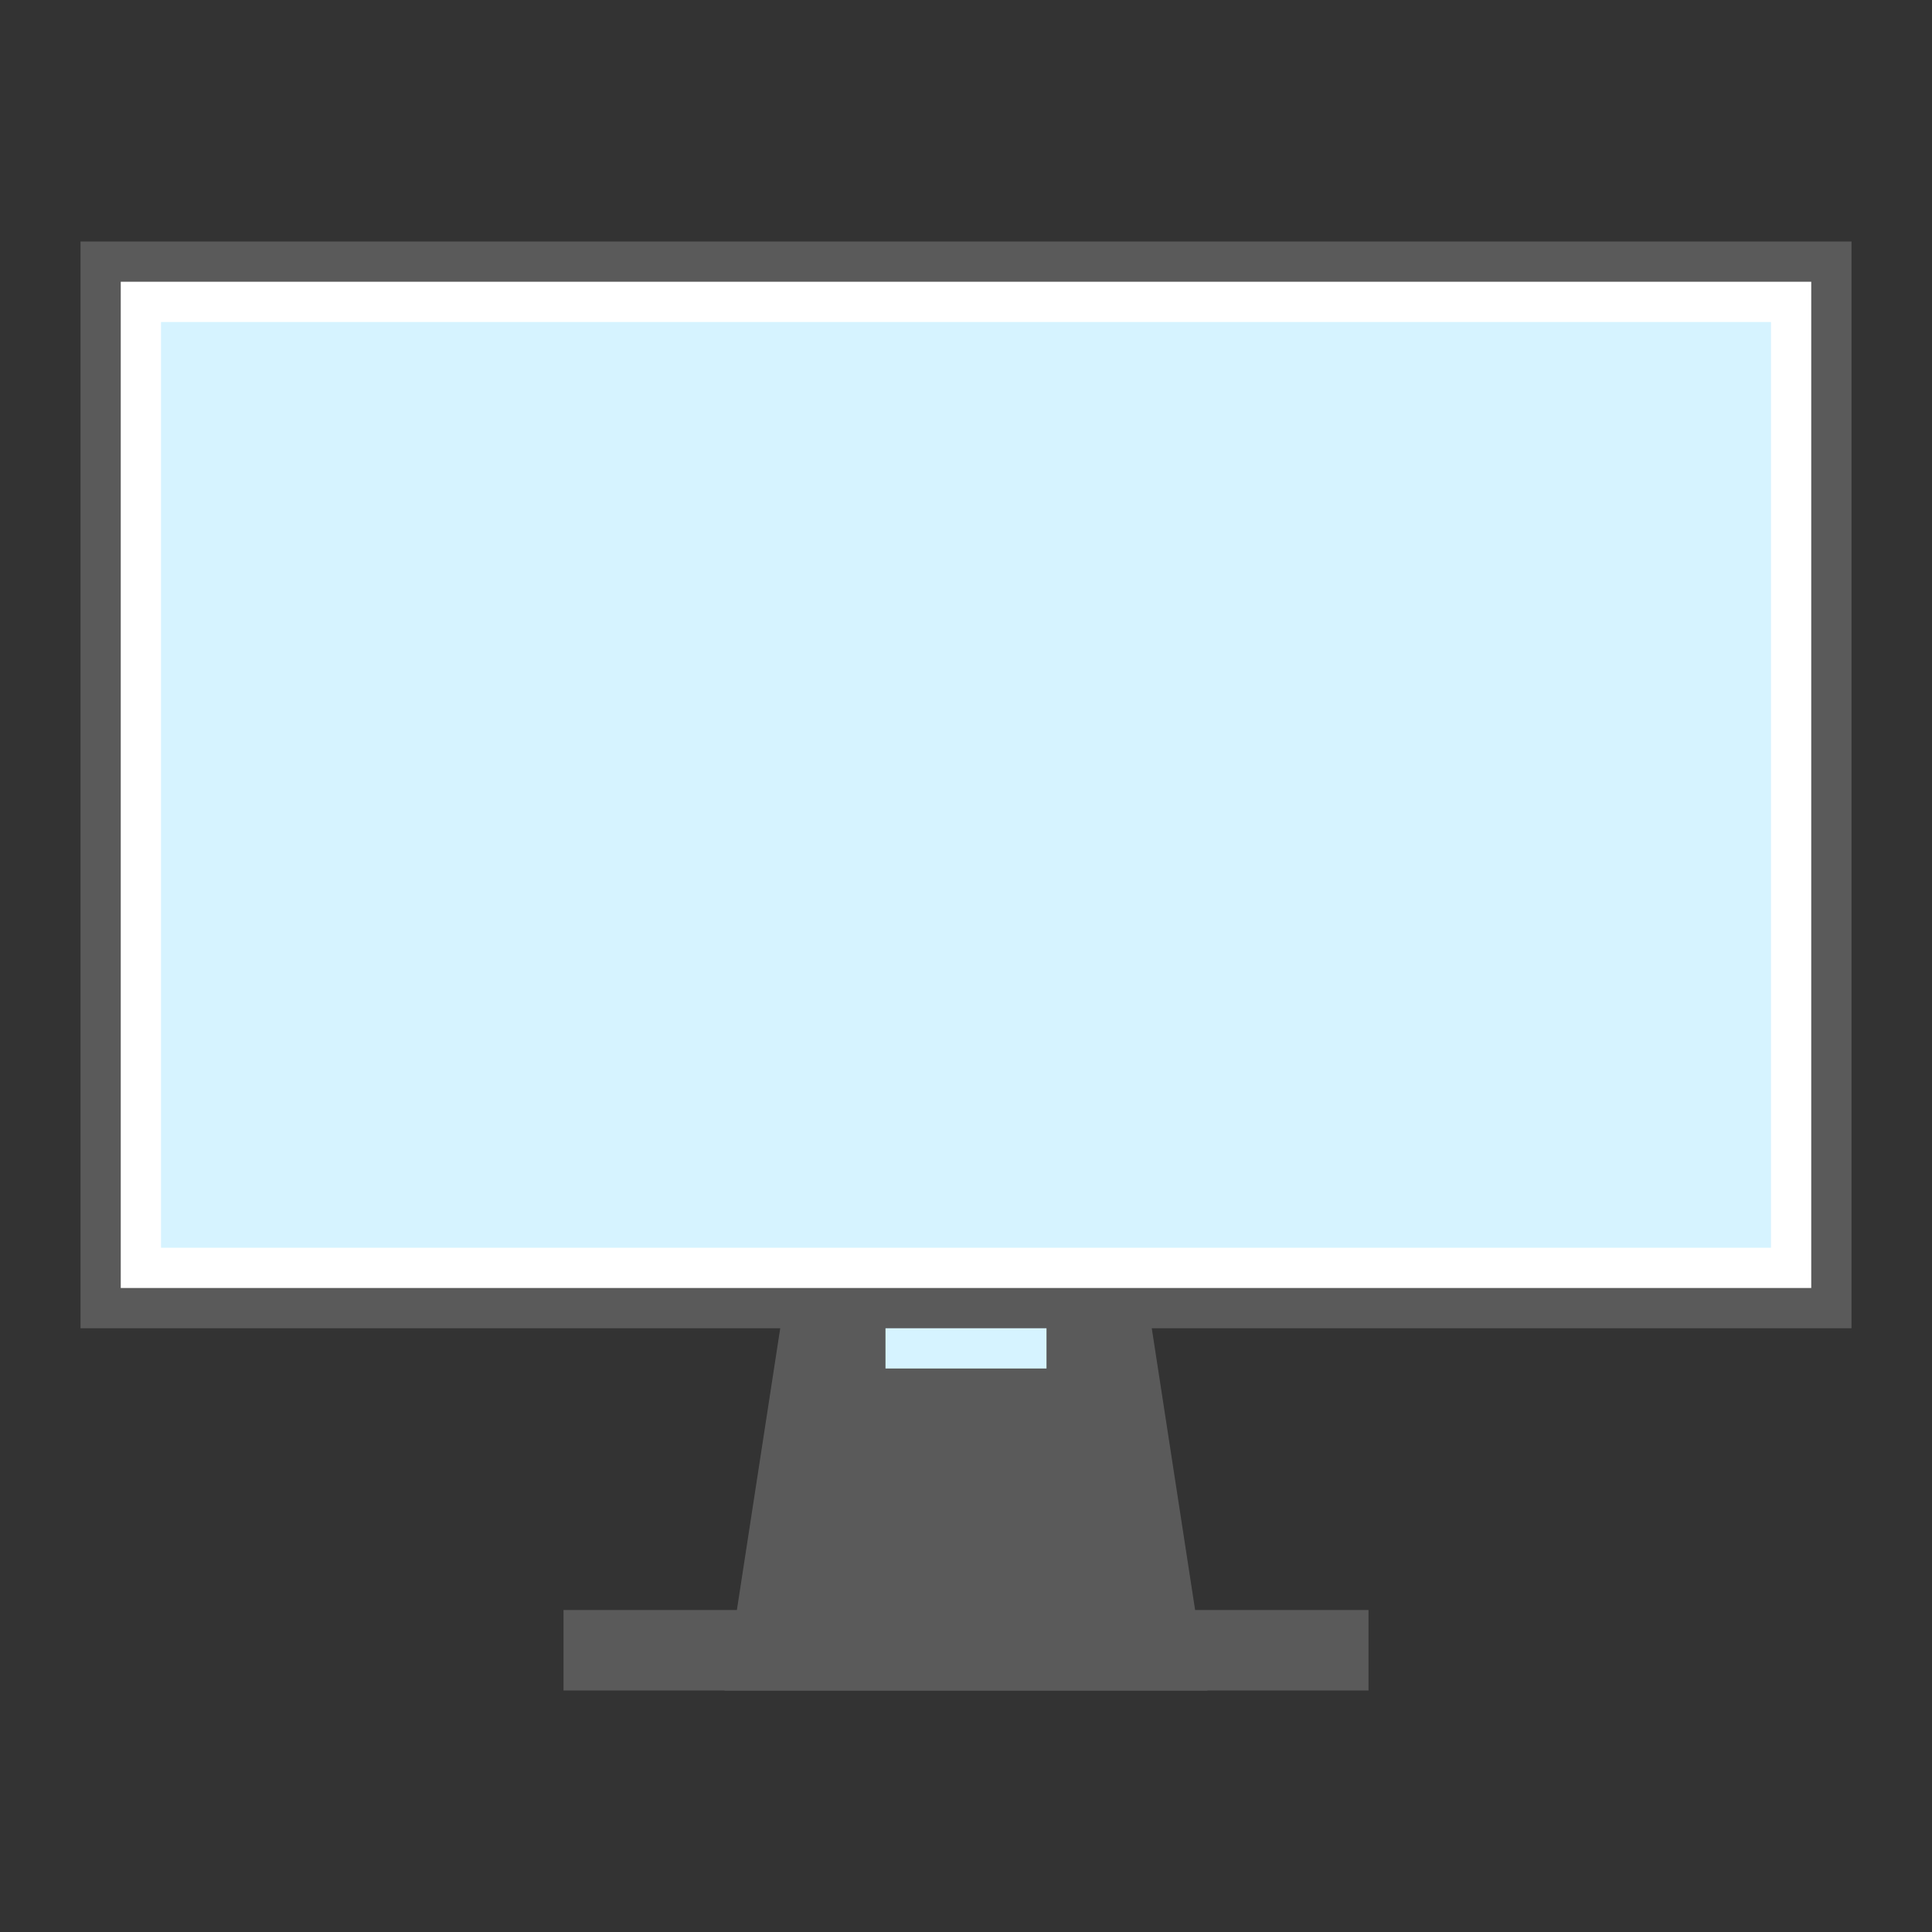 <?xml version="1.0" encoding="UTF-8" standalone="no"?>
<!-- Created with Inkscape (http://www.inkscape.org/) -->

<svg
   xmlns:dc="http://purl.org/dc/elements/1.1/"
   xmlns:cc="http://creativecommons.org/ns#"
   xmlns:rdf="http://www.w3.org/1999/02/22-rdf-syntax-ns#"
   xmlns:svg="http://www.w3.org/2000/svg"
   xmlns="http://www.w3.org/2000/svg"
   xmlns:sodipodi="http://sodipodi.sourceforge.net/DTD/sodipodi-0.dtd"
   xmlns:inkscape="http://www.inkscape.org/namespaces/inkscape"
   version="1.0"
   width="48"
   height="48"
   id="svg4569"
   sodipodi:version="0.32"
   inkscape:version="0.91 r13725"
   sodipodi:docname="applications-system.svg"
   inkscape:output_extension="org.inkscape.output.svg.inkscape">
  <rect width="100%" height="100%" fill="#333333" stroke="none"/>
  <sodipodi:namedview
     inkscape:window-height="852"
     inkscape:window-width="1440"
     inkscape:pageshadow="2"
     inkscape:pageopacity="0.0"
     guidetolerance="10.0"
     gridtolerance="10.0"
     objecttolerance="10.0"
     borderopacity="1.0"
     bordercolor="#666666"
     pagecolor="#ffffff"
     id="base"
     showgrid="false"
     showguides="true"
     inkscape:guide-bbox="true"
     inkscape:zoom="7.1244466"
     inkscape:cx="25.741265"
     inkscape:cy="30.983058"
     inkscape:window-x="0"
     inkscape:window-y="0"
     inkscape:current-layer="svg4569"
     inkscape:window-maximized="1"
     inkscape:showpageshadow="false">
    <inkscape:grid
       type="xygrid"
       id="grid2421"
       empspacing="5"
       visible="true"
       enabled="true"
       snapvisiblegridlinesonly="true" />
  </sodipodi:namedview>
  <defs
     id="defs4571" />
  <path
     style="fill:#5a5a5a;fill-opacity:1;stroke:none;stroke-width:0.3;stroke-linecap:round;stroke-linejoin:round;stroke-miterlimit:4;stroke-dasharray:none;stroke-dashoffset:0.5;stroke-opacity:1"
     d="m 20,29 8,0 2,13 -12,0 z"
     id="rect43382-9-9-5"
     inkscape:connector-curvature="0"
     sodipodi:nodetypes="ccccc" />
  <rect
     width="44"
     height="27"
     x="2"
     y="6"
     id="rect2722-9-6-3-6"
     style="fill:#5a5a5a;fill-opacity:1;stroke:none;stroke-width:0.3;stroke-linecap:round;stroke-linejoin:round;stroke-miterlimit:4;stroke-dasharray:none;stroke-dashoffset:0.5;stroke-opacity:1" />
  <rect
     width="20"
     height="2"
     x="14"
     y="40"
     id="rect43384-5-90-9"
     style="fill:#5a5a5a;fill-opacity:1;stroke:none;stroke-width:0.3;stroke-linecap:round;stroke-linejoin:round;stroke-miterlimit:4;stroke-dasharray:none;stroke-dashoffset:0.5;stroke-opacity:1" />
  <rect
     style="fill:#ffffff;fill-opacity:1;stroke:none"
     id="rect4142"
     width="42"
     height="25"
     x="3"
     y="7" />
  <rect
     y="8"
     x="4"
     height="23"
     width="40"
     id="rect2996-6-9-3-58-9-0"
     style="fill:#d6f3ff;fill-opacity:1;stroke:none" />
  <rect
     y="33"
     x="22"
     height="1"
     width="4"
     id="rect7543-3-14-7"
     style="fill:#d6f3ff;fill-opacity:1;stroke:none" />
</svg>
